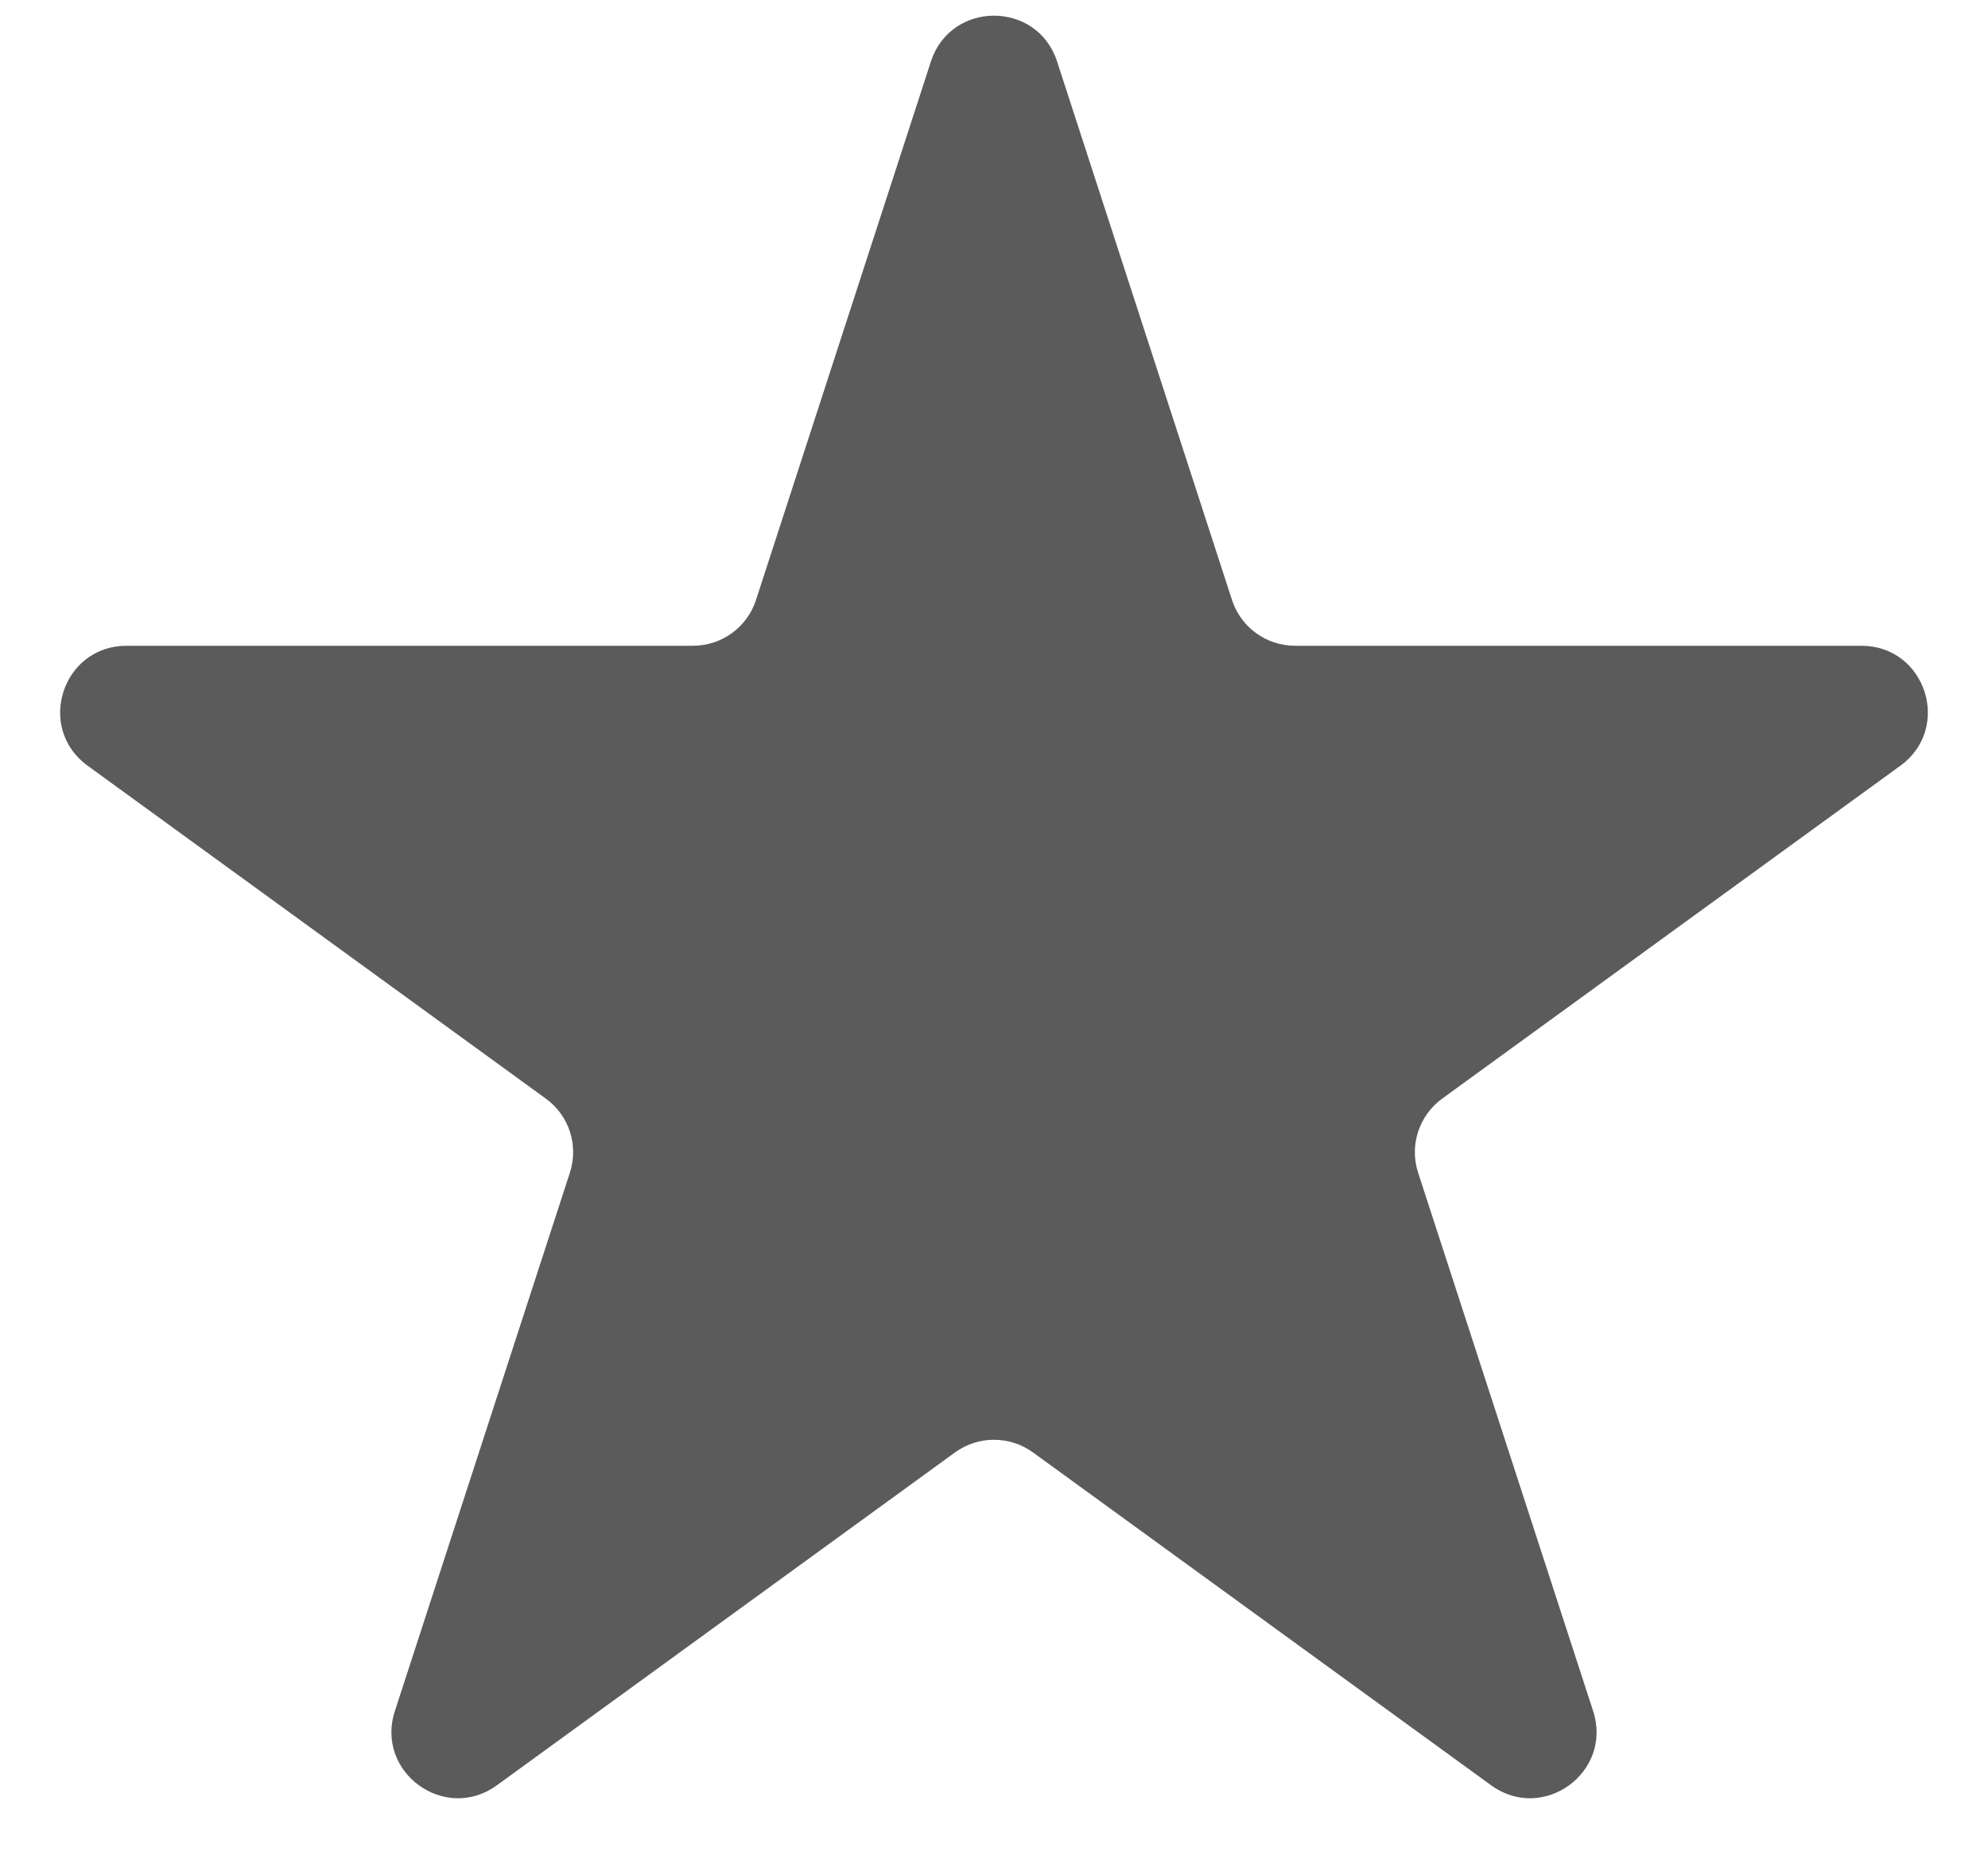 <svg width="15" height="14" viewBox="0 0 15 14" fill="none" xmlns="http://www.w3.org/2000/svg">
<path d="M7.024 0.464C7.174 0.003 7.826 0.003 7.976 0.464L9.296 4.528C9.363 4.734 9.555 4.873 9.772 4.873L14.045 4.873C14.53 4.873 14.731 5.493 14.339 5.778L10.882 8.29C10.707 8.417 10.633 8.643 10.7 8.849L12.021 12.913C12.17 13.374 11.643 13.757 11.251 13.472L7.794 10.96C7.619 10.833 7.381 10.833 7.206 10.96L3.749 13.472C3.357 13.757 2.83 13.374 2.979 12.913L4.3 8.849C4.367 8.643 4.294 8.417 4.118 8.29L0.661 5.778C0.269 5.493 0.47 4.873 0.955 4.873L5.228 4.873C5.445 4.873 5.637 4.734 5.704 4.528L7.024 0.464Z" fill="#5B5B5B"/>
</svg>
